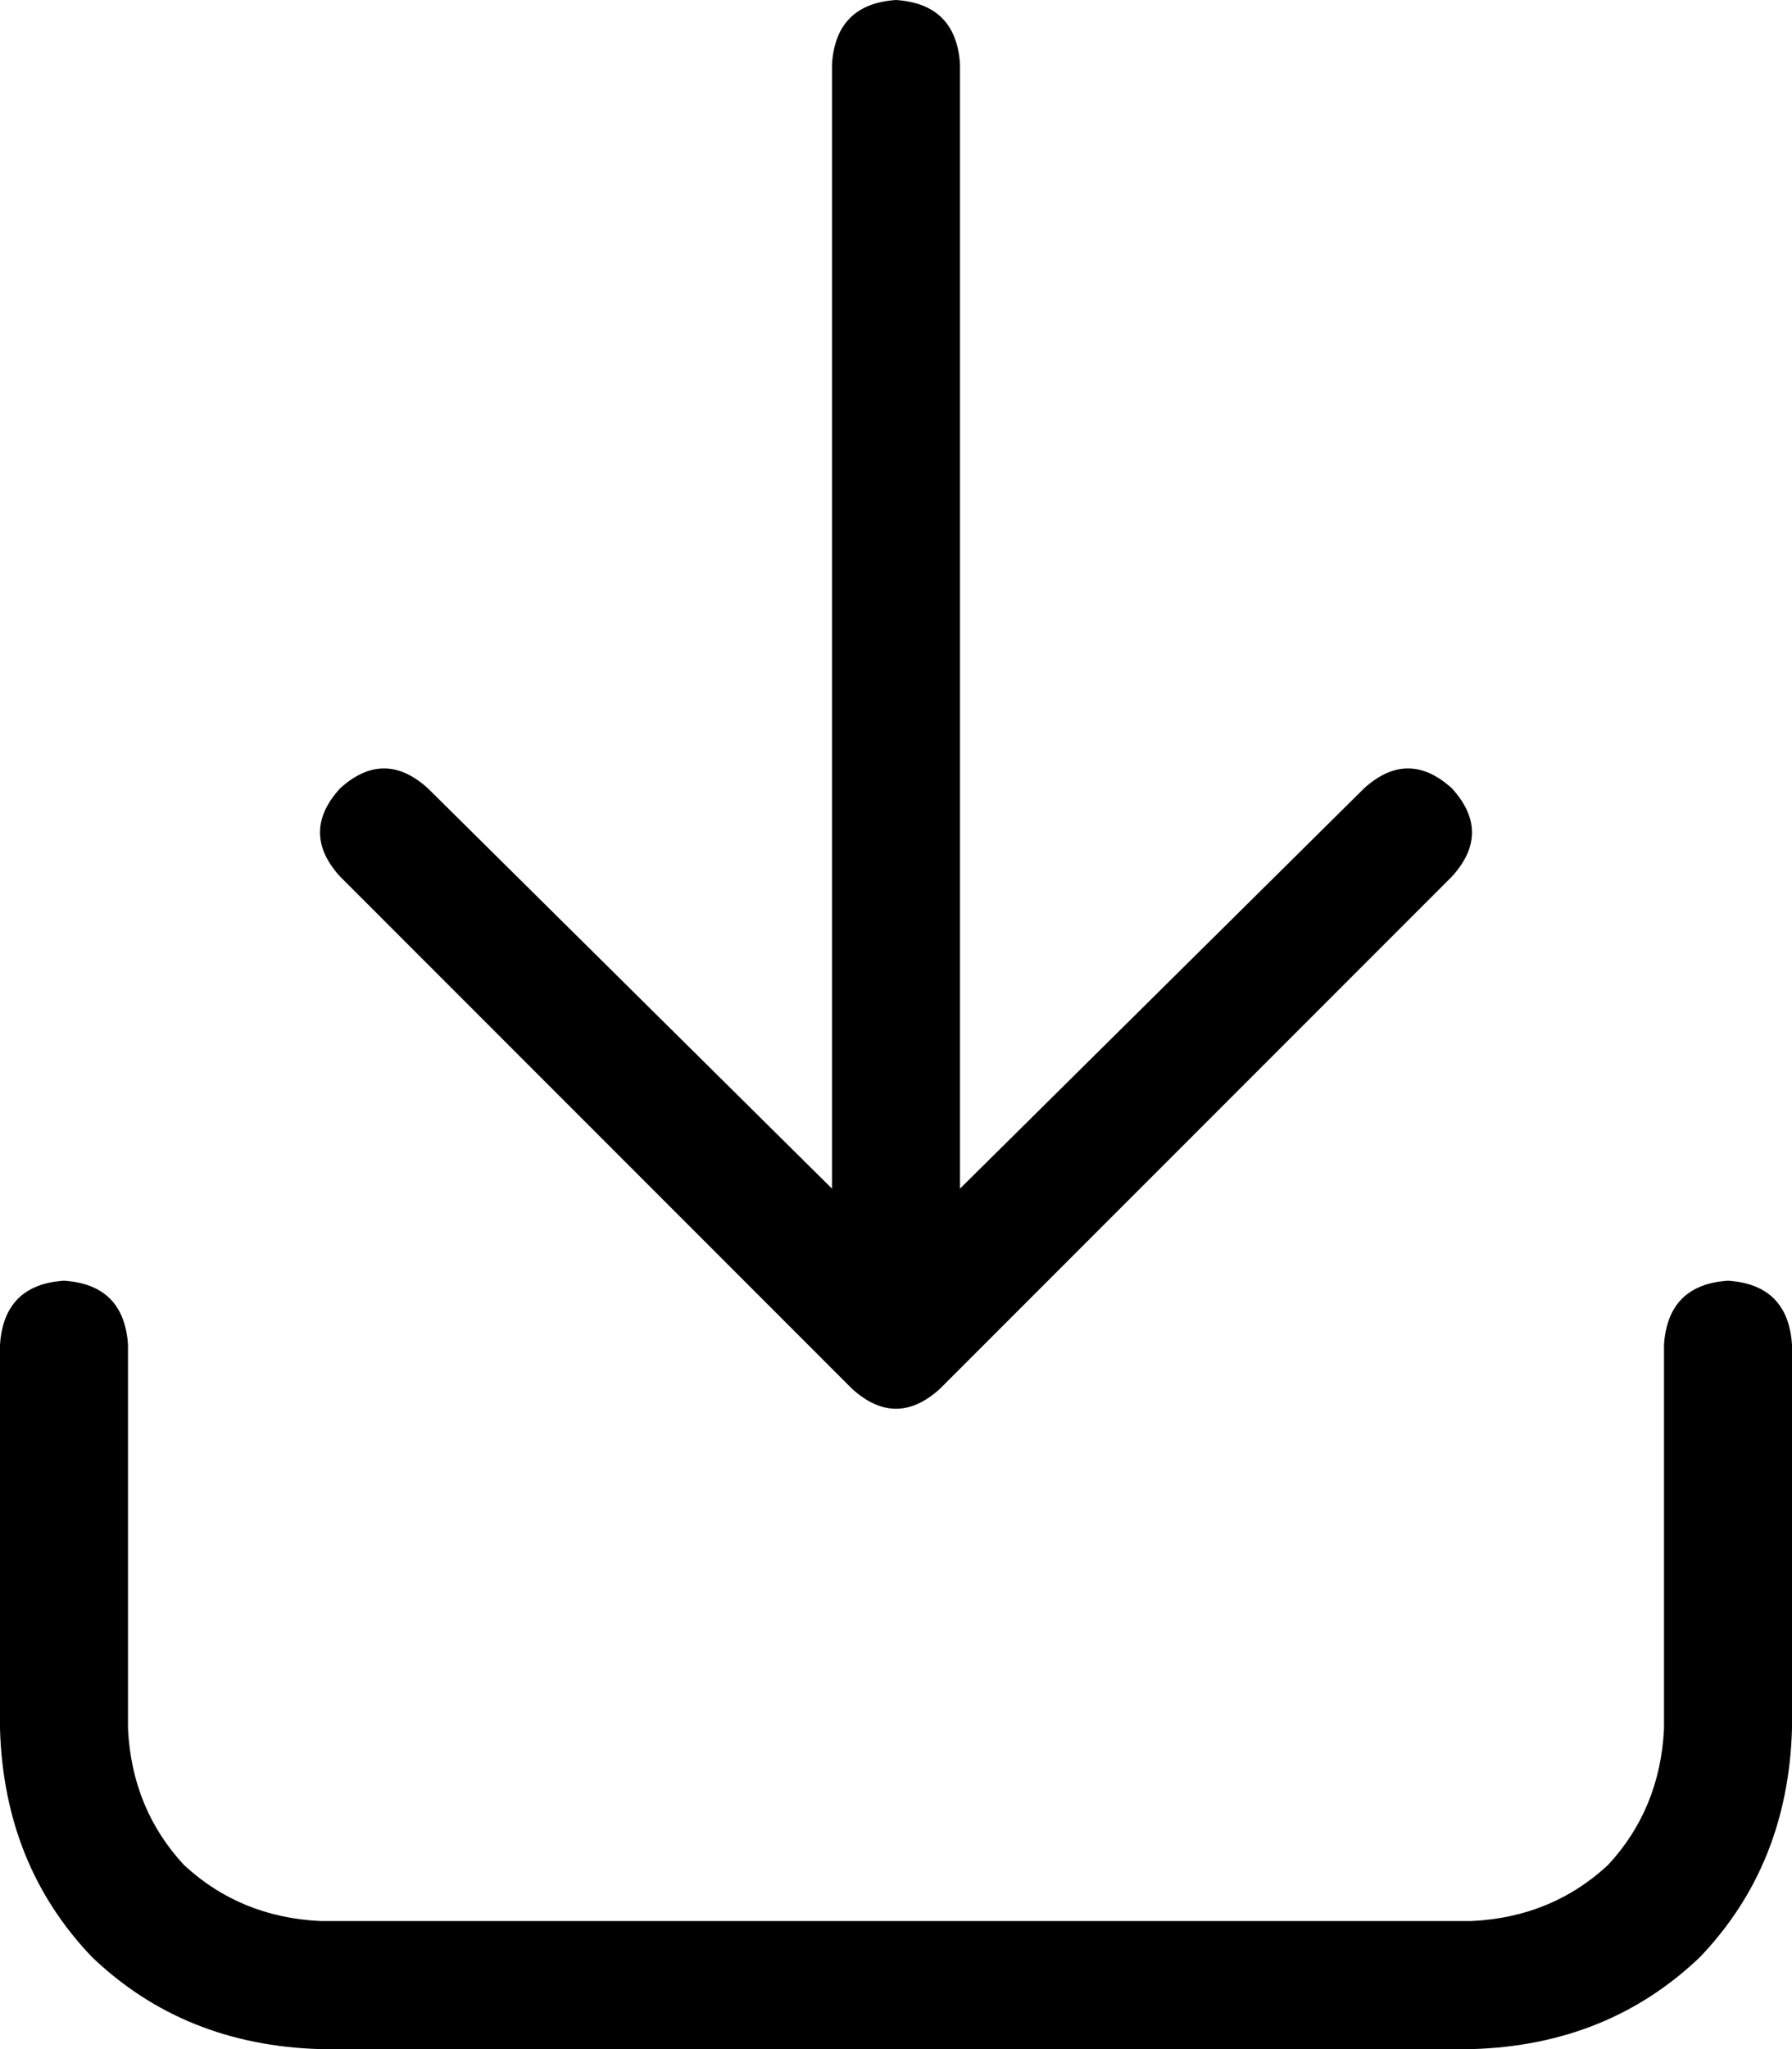 <svg xmlns="http://www.w3.org/2000/svg" viewBox="0 0 448 512">
    <path d="M 363 219 L 235 347 Q 224 357 213 347 L 85 219 Q 75 208 85 197 Q 96 187 107 197 L 208 297 L 208 16 Q 209 1 224 0 Q 239 1 240 16 L 240 297 L 341 197 Q 352 187 363 197 Q 373 208 363 219 L 363 219 Z M 32 336 L 32 432 Q 33 452 46 466 Q 60 479 80 480 L 368 480 Q 388 479 402 466 Q 415 452 416 432 L 416 336 Q 417 321 432 320 Q 447 321 448 336 L 448 432 Q 447 466 425 489 Q 402 511 368 512 L 80 512 Q 46 511 23 489 Q 1 466 0 432 L 0 336 Q 1 321 16 320 Q 31 321 32 336 L 32 336 Z"/>
</svg>
